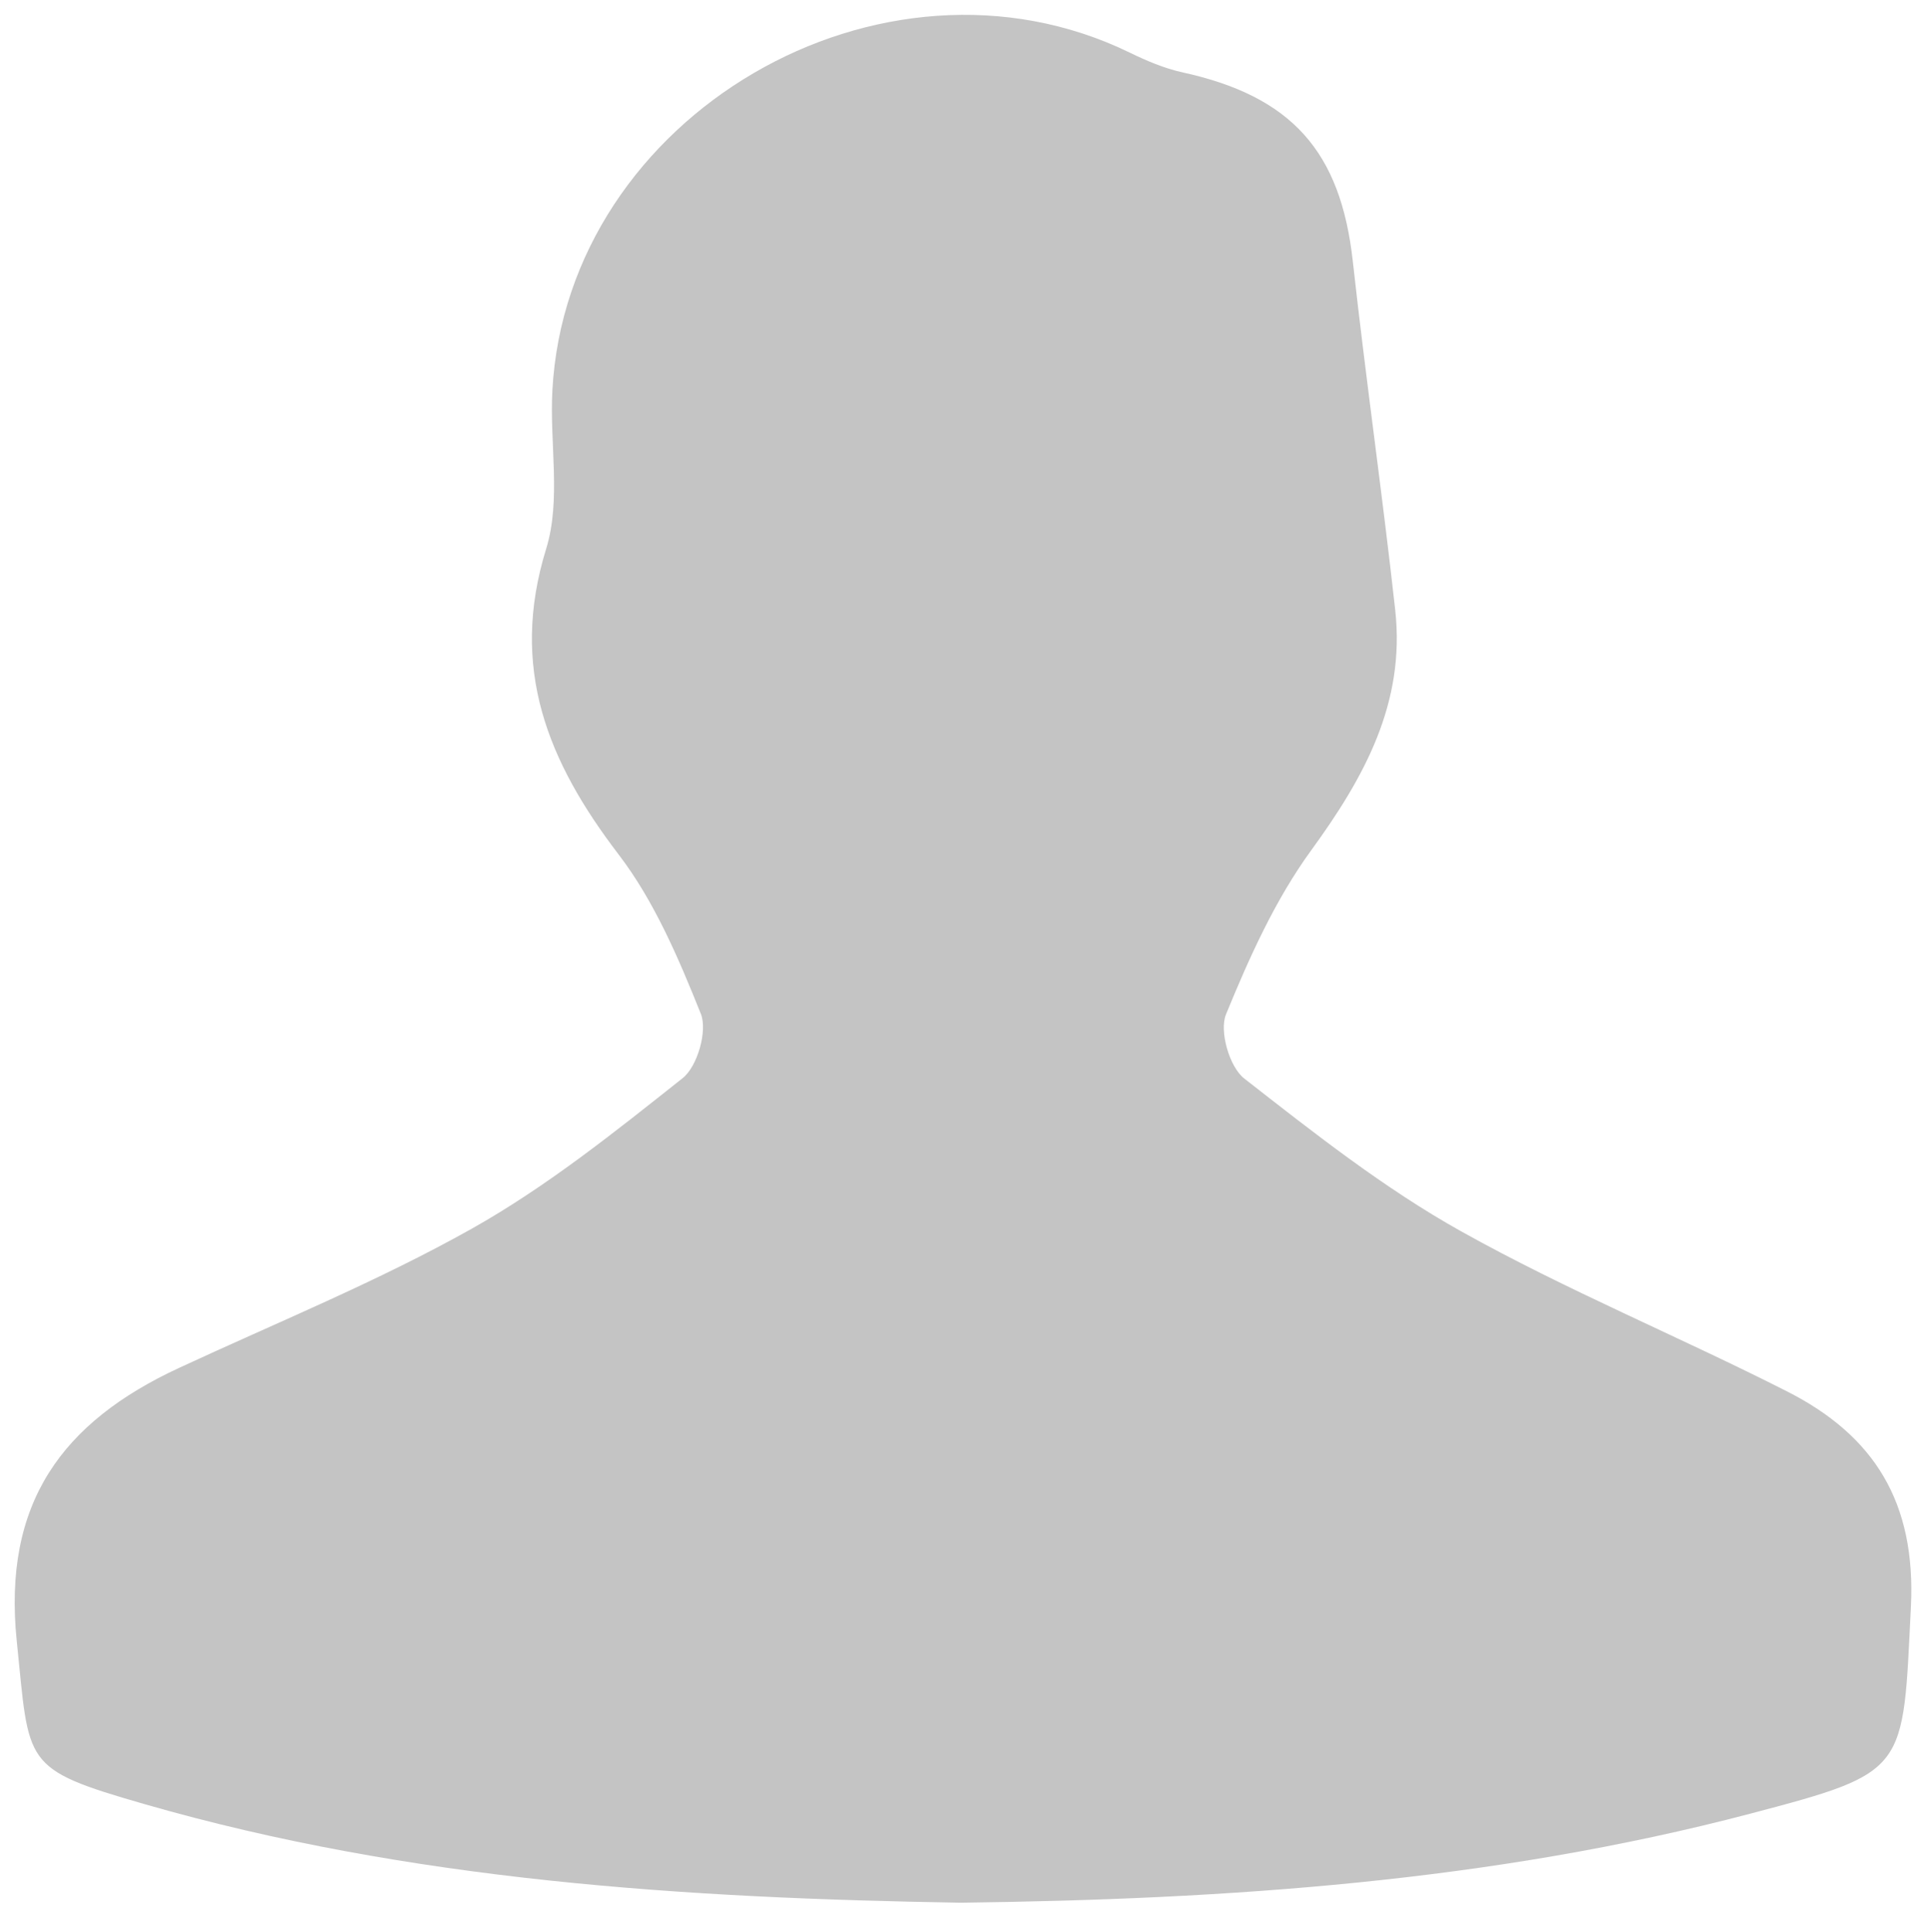 <?xml version="1.0" encoding="utf-8"?>
<!-- Generator: Adobe Illustrator 17.0.0, SVG Export Plug-In . SVG Version: 6.00 Build 0)  -->
<!DOCTYPE svg PUBLIC "-//W3C//DTD SVG 1.1//EN" "http://www.w3.org/Graphics/SVG/1.1/DTD/svg11.dtd">
<svg version="1.1" id="Layer_1" xmlns="http://www.w3.org/2000/svg" xmlns:xlink="http://www.w3.org/1999/xlink" x="0px" y="0px"
	 width="173.667px" height="173.709px" viewBox="0 0 173.667 173.709" enable-background="new 0 0 173.667 173.709"
	 xml:space="preserve">
<path fill="#C4C4C4" d="M86.404,171.104c-24.785-0.414-49.433-1.962-73.429-8.873c-11.067-3.187-10.316-3.514-11.466-14.64
	c-1.287-12.448,4.101-19.71,14.588-24.578c8.807-4.088,17.851-7.765,26.298-12.502c6.756-3.789,12.911-8.725,19.006-13.562
	c1.32-1.048,2.242-4.25,1.632-5.773c-1.998-4.985-4.174-10.12-7.401-14.342c-6.378-8.346-9.83-16.753-6.509-27.492
	c1.355-4.383,0.298-9.48,0.556-14.24c1.339-24.718,29.612-41.222,51.92-30.373c1.513,0.736,3.108,1.419,4.741,1.776
	c9.847,2.157,14.236,7.119,15.328,17.003c1.156,10.459,2.655,20.881,3.812,31.34c0.924,8.352-2.773,15.049-7.553,21.613
	c-3.236,4.445-5.57,9.641-7.667,14.763c-0.616,1.505,0.318,4.728,1.638,5.758c6.267,4.894,12.59,9.882,19.503,13.742
	c9.5,5.304,19.625,9.476,29.341,14.41c7.805,3.964,11.588,9.96,11.118,19.374c-0.737,14.77-0.183,14.839-14.458,18.591
	C134.13,169.217,110.339,170.802,86.404,171.104z"/>
</svg>
